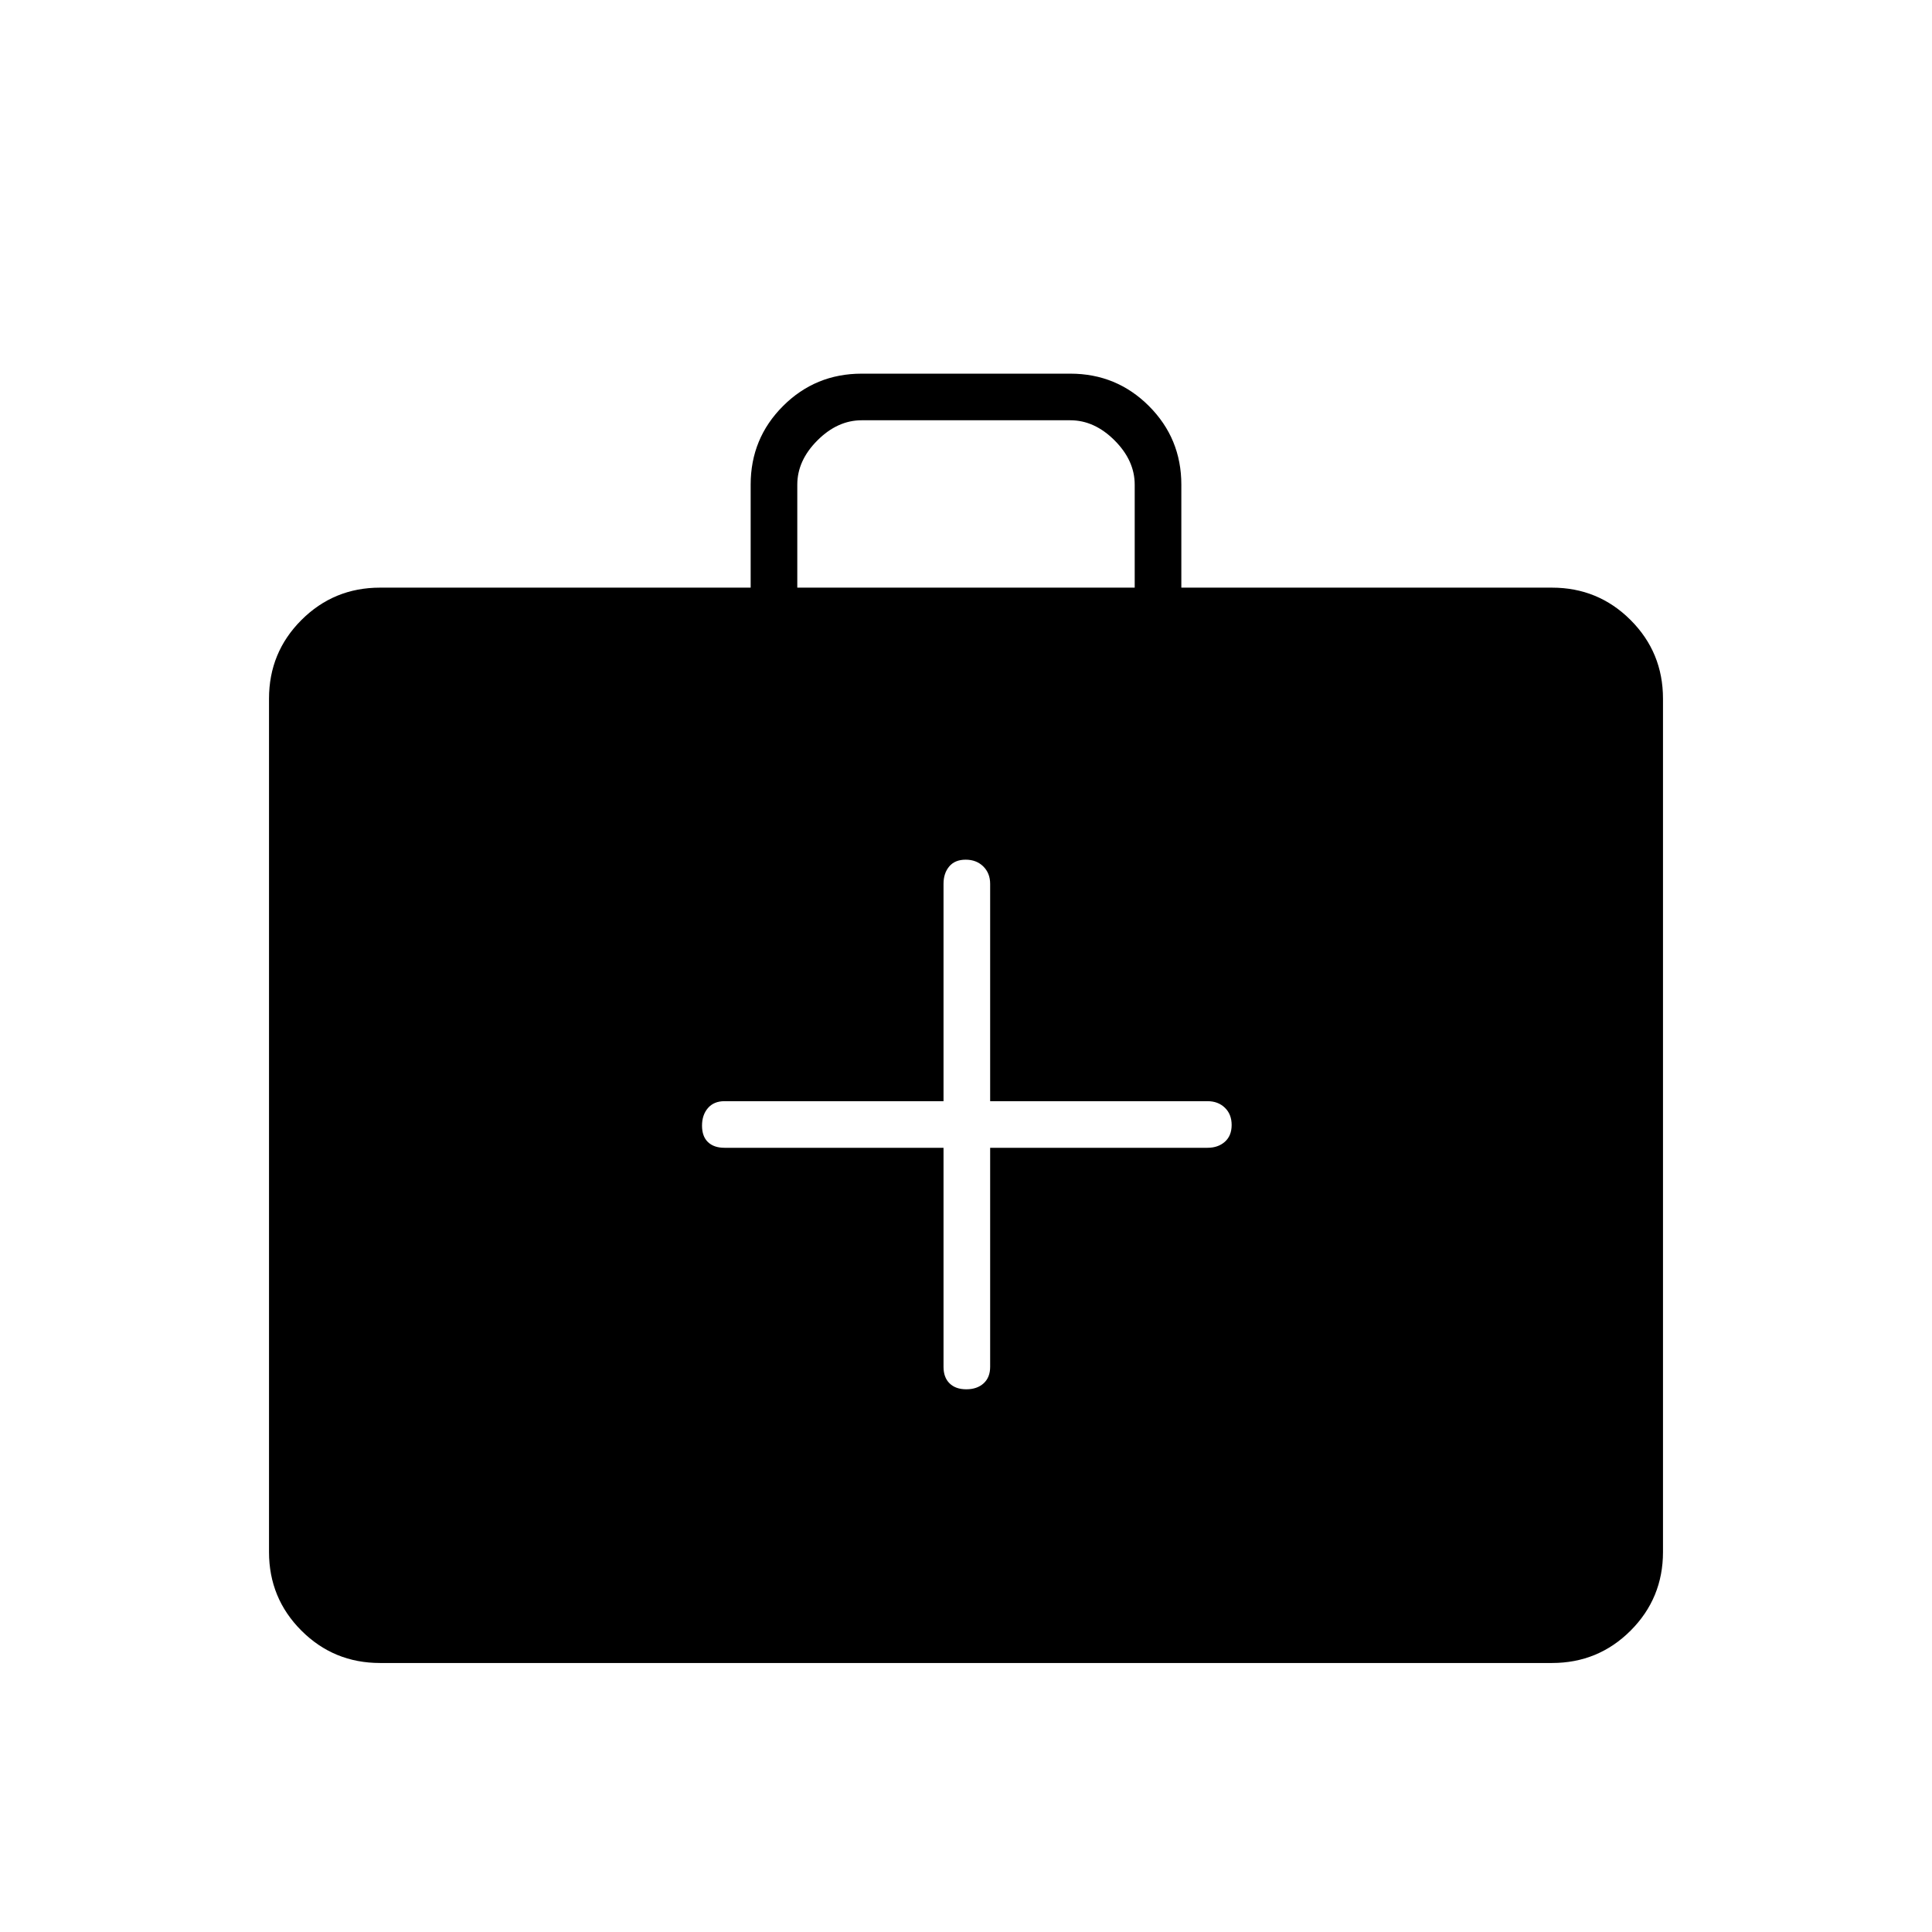 <svg xmlns="http://www.w3.org/2000/svg" height="40" viewBox="0 -960 960 960" width="40"><path d="M188.83-133.67q-22.97 0-39.07-16.09-16.09-16.1-16.09-39.07v-424q0-22.98 16.09-39.07 16.1-16.1 39.07-16.1H373v-51.2q0-22.98 16.1-39.06 16.09-16.07 39.07-16.07h103.66q22.98 0 39.07 16.09 16.1 16.1 16.1 39.07V-668h184.17q22.97 0 39.07 16.1 16.09 16.09 16.09 39.07v424q0 22.97-16.09 39.07-16.1 16.09-39.07 16.09H188.83ZM396.17-668h167.66v-51.17q0-12-10-22t-22-10H428.17q-12 0-22 10t-10 22V-668Zm72.66 278.33v108.84q0 5.26 3 8.21 3 2.95 8.33 2.95 5.34 0 8.59-2.95t3.25-8.21v-108.84h108q5.27 0 8.63-2.99 3.37-3 3.37-8.34 0-5.33-3.37-8.58-3.36-3.25-8.63-3.25H492v-108q0-5.27-3.41-8.64-3.42-3.36-8.75-3.36-5.34 0-8.17 3.36-2.84 3.37-2.84 8.64v108H360q-5.27 0-8.22 3.41-2.95 3.41-2.95 8.75t2.95 8.17q2.95 2.83 8.22 2.83h108.83Z"/></svg>